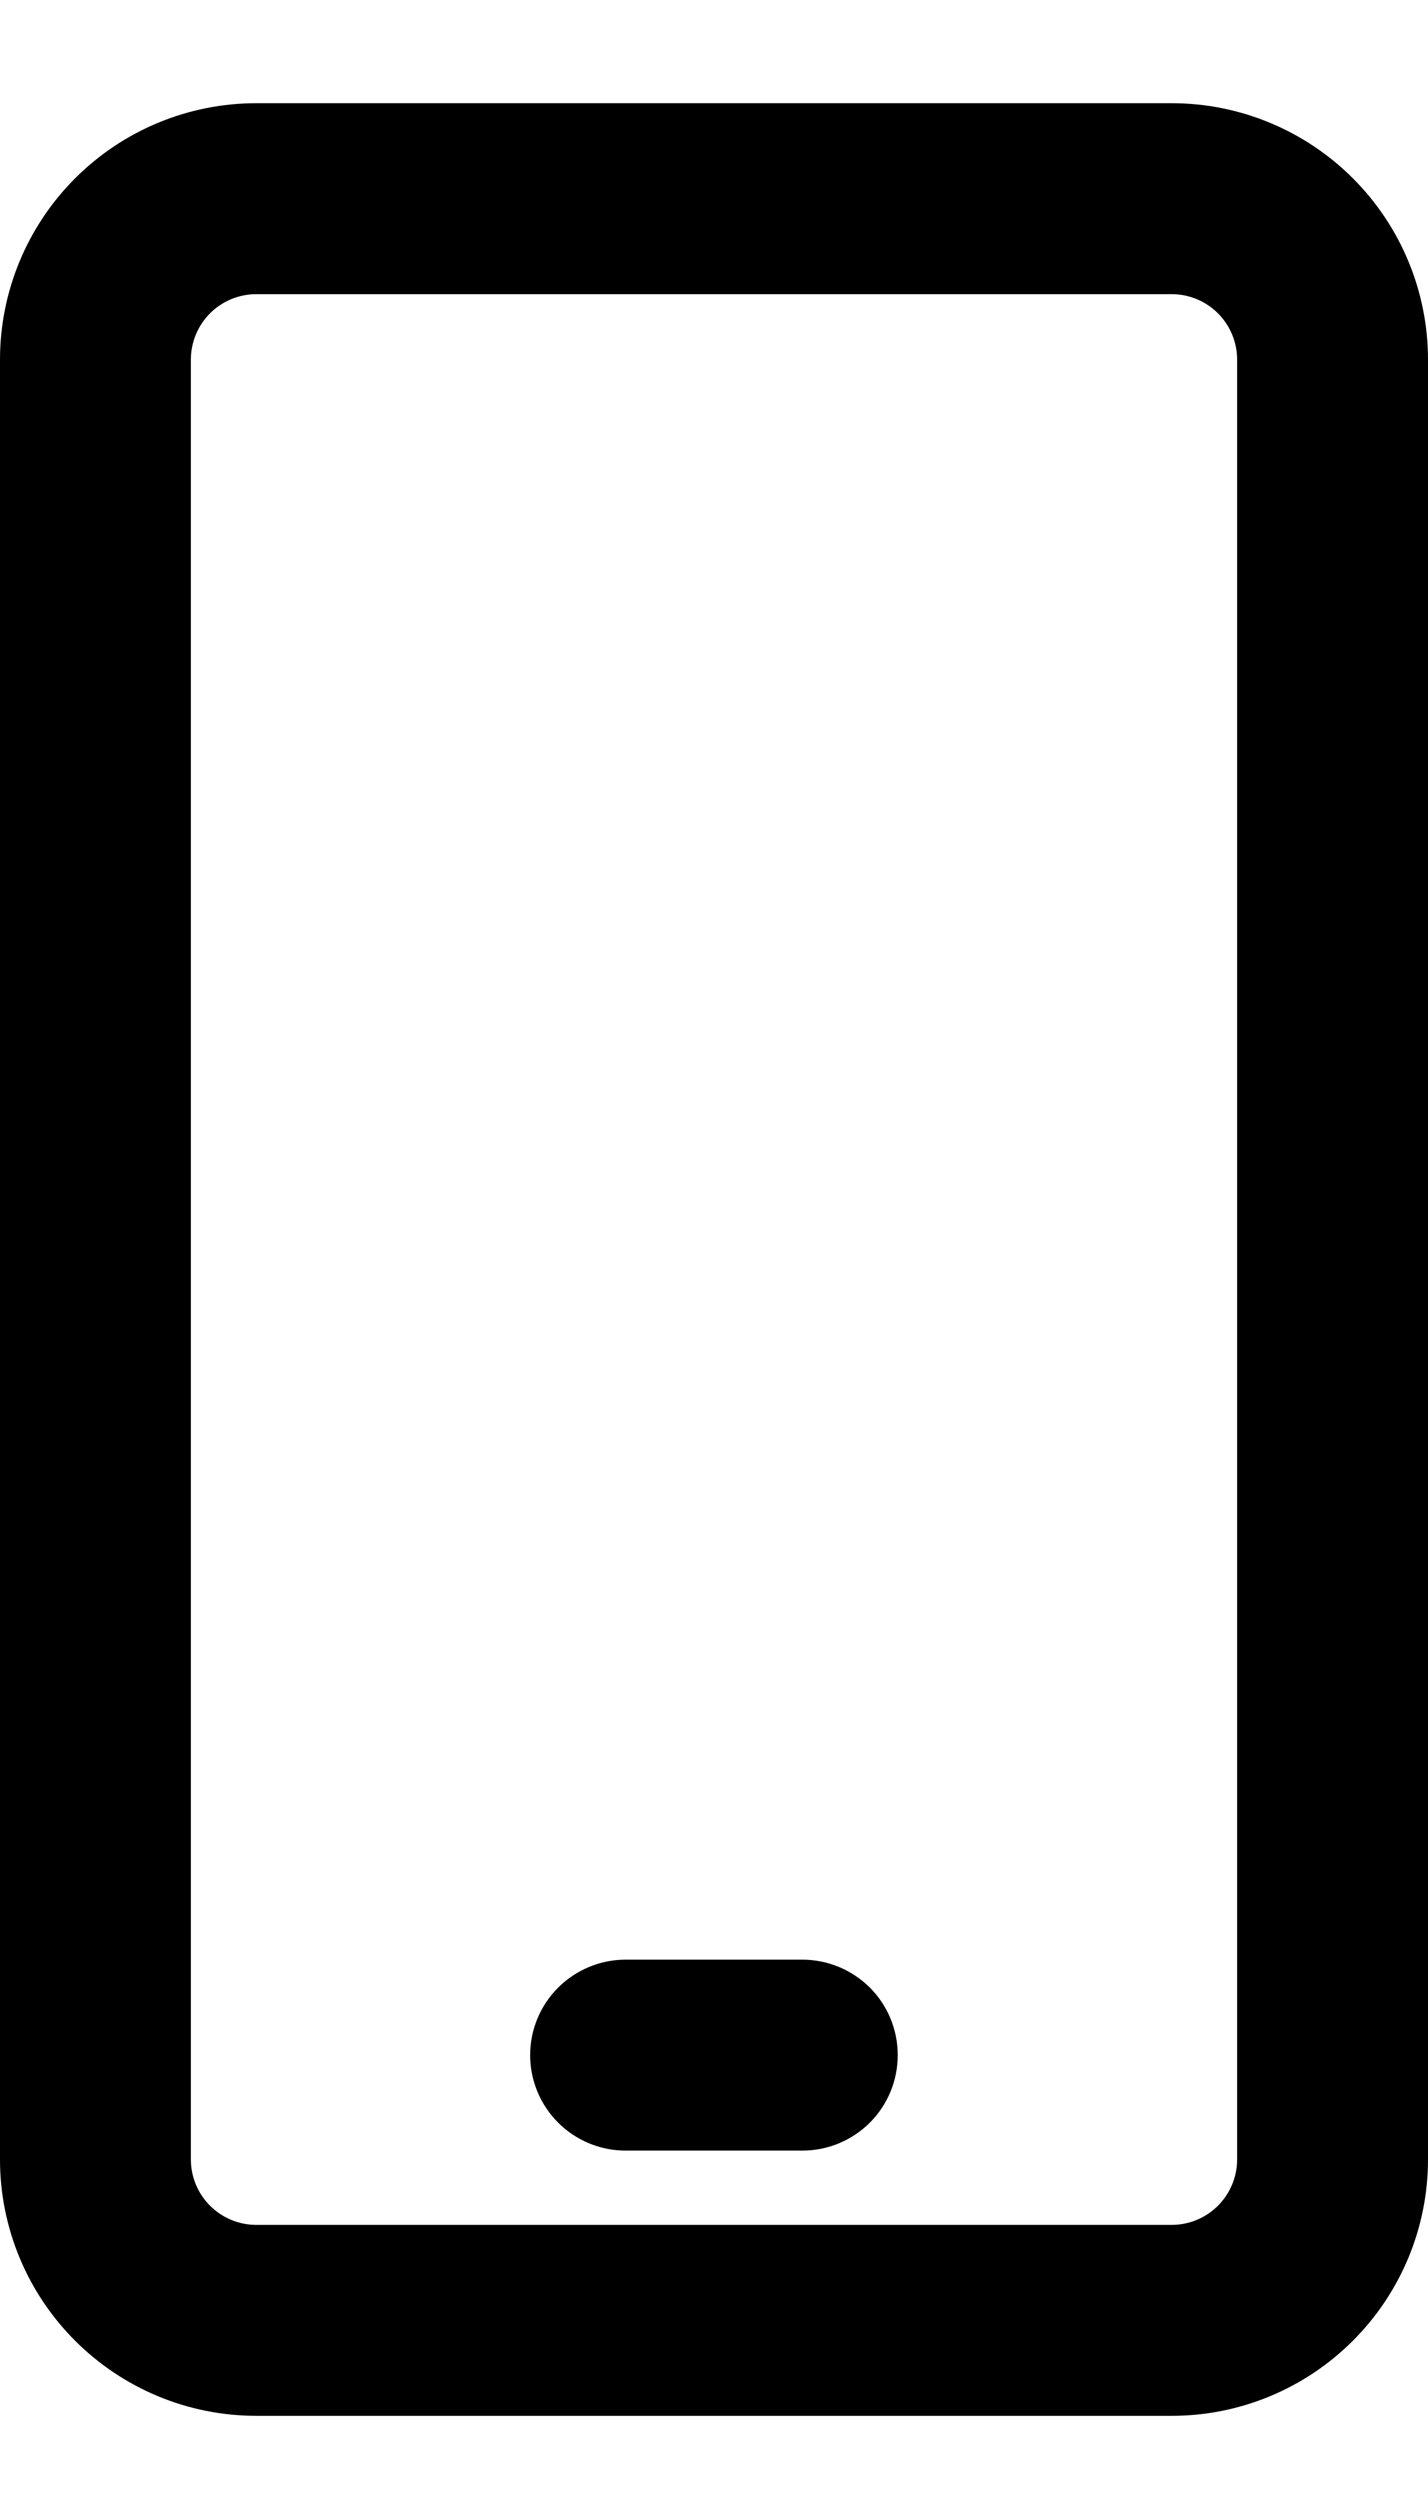 <svg width="12" height="21" viewBox="0 0 12 21" fill="none" xmlns="http://www.w3.org/2000/svg">
<path d="M9.847 0.867H2.153C1.582 0.867 1.035 1.094 0.631 1.498C0.227 1.902 0 2.45 0 3.021V18.14C0 18.711 0.227 19.258 0.631 19.662C1.035 20.066 1.582 20.293 2.153 20.293H9.847C10.418 20.293 10.965 20.066 11.369 19.662C11.773 19.258 12 18.711 12 18.14V3.021C12 2.45 11.773 1.902 11.369 1.498C10.965 1.094 10.418 0.867 9.847 0.867ZM10.396 18.14C10.396 18.285 10.338 18.425 10.235 18.528C10.132 18.631 9.992 18.689 9.847 18.689H2.153C2.008 18.689 1.868 18.631 1.765 18.528C1.662 18.425 1.604 18.285 1.604 18.14V3.021C1.604 2.875 1.662 2.735 1.765 2.632C1.868 2.529 2.008 2.471 2.153 2.471H9.847C9.992 2.471 10.132 2.529 10.235 2.632C10.338 2.735 10.396 2.875 10.396 3.021V18.14Z" fill="black"/>
<path d="M6.742 16.461H5.257C5.045 16.461 4.841 16.546 4.69 16.696C4.54 16.846 4.455 17.05 4.455 17.263C4.455 17.476 4.54 17.68 4.69 17.83C4.841 17.981 5.045 18.065 5.257 18.065H6.742C6.955 18.065 7.159 17.981 7.31 17.83C7.46 17.68 7.544 17.476 7.544 17.263C7.544 17.05 7.46 16.846 7.31 16.696C7.159 16.546 6.955 16.461 6.742 16.461Z" fill="black"/>
</svg>
